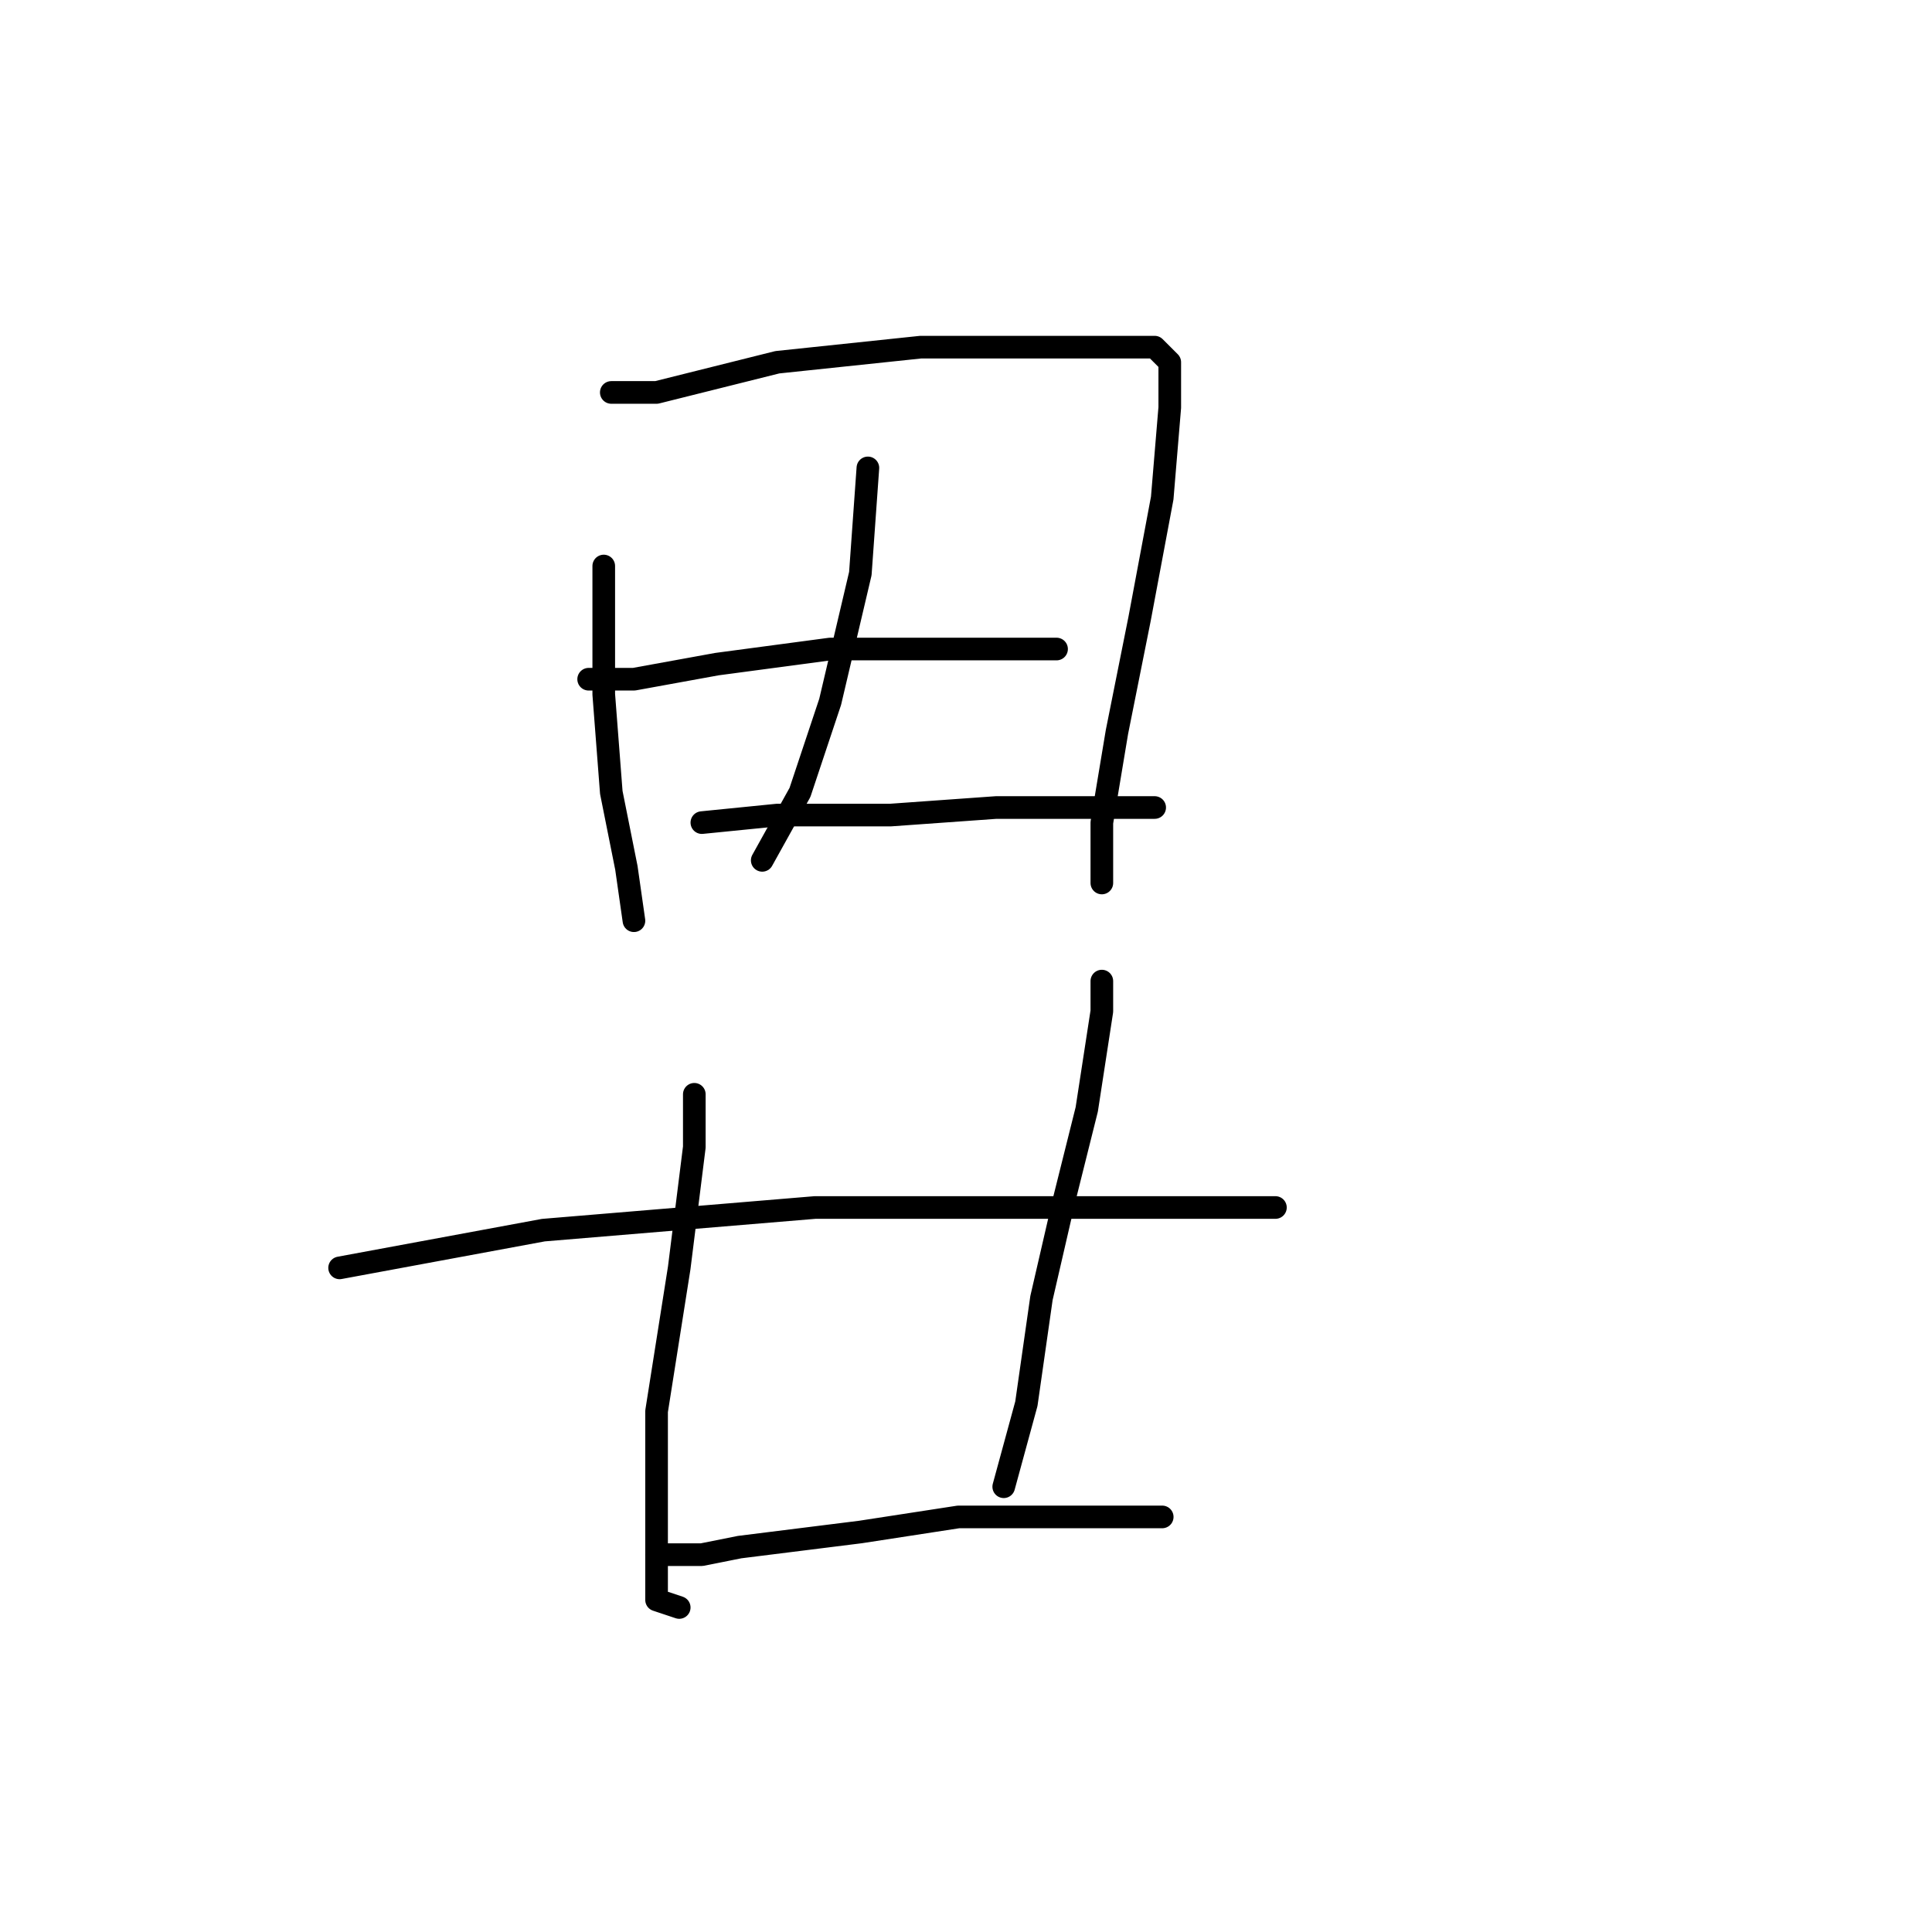 <?xml version="1.0" standalone="no"?>
    <svg width="256" height="256" xmlns="http://www.w3.org/2000/svg" version="1.1">
    <polyline stroke="black" stroke-width="3" stroke-linecap="round" fill="transparent" stroke-linejoin="round" points="80 75 80 80 80 92 81 105 83 115 84 122 84 122 " />
        <polyline stroke="black" stroke-width="3" stroke-linecap="round" fill="transparent" stroke-linejoin="round" points="81 52 87 52 103 48 122 46 132 46 145 46 153 46 155 48 155 54 154 66 151 82 148 97 146 109 146 117 146 117 " />
        <polyline stroke="black" stroke-width="3" stroke-linecap="round" fill="transparent" stroke-linejoin="round" points="115 62 114 76 110 93 106 105 101 114 101 114 " />
        <polyline stroke="black" stroke-width="3" stroke-linecap="round" fill="transparent" stroke-linejoin="round" points="78 90 84 90 95 88 110 86 122 86 134 86 140 86 140 86 " />
        <polyline stroke="black" stroke-width="3" stroke-linecap="round" fill="transparent" stroke-linejoin="round" points="93 109 103 108 118 108 132 107 146 107 153 107 153 107 " />
        <polyline stroke="black" stroke-width="3" stroke-linecap="round" fill="transparent" stroke-linejoin="round" points="45 168 72 163 84 162 108 160 128 160 146 160 160 160 169 160 169 160 " />
        <polyline stroke="black" stroke-width="3" stroke-linecap="round" fill="transparent" stroke-linejoin="round" points="92 145 92 152 90 168 87 187 87 193 87 206 87 212 90 213 90 213 " />
        <polyline stroke="black" stroke-width="3" stroke-linecap="round" fill="transparent" stroke-linejoin="round" points="146 130 146 134 144 147 141 159 138 172 136 186 133 197 133 197 " />
        <polyline stroke="black" stroke-width="3" stroke-linecap="round" fill="transparent" stroke-linejoin="round" points="87 206 93 206 98 205 114 203 127 201 135 201 149 201 154 201 154 201 " />
        </svg>